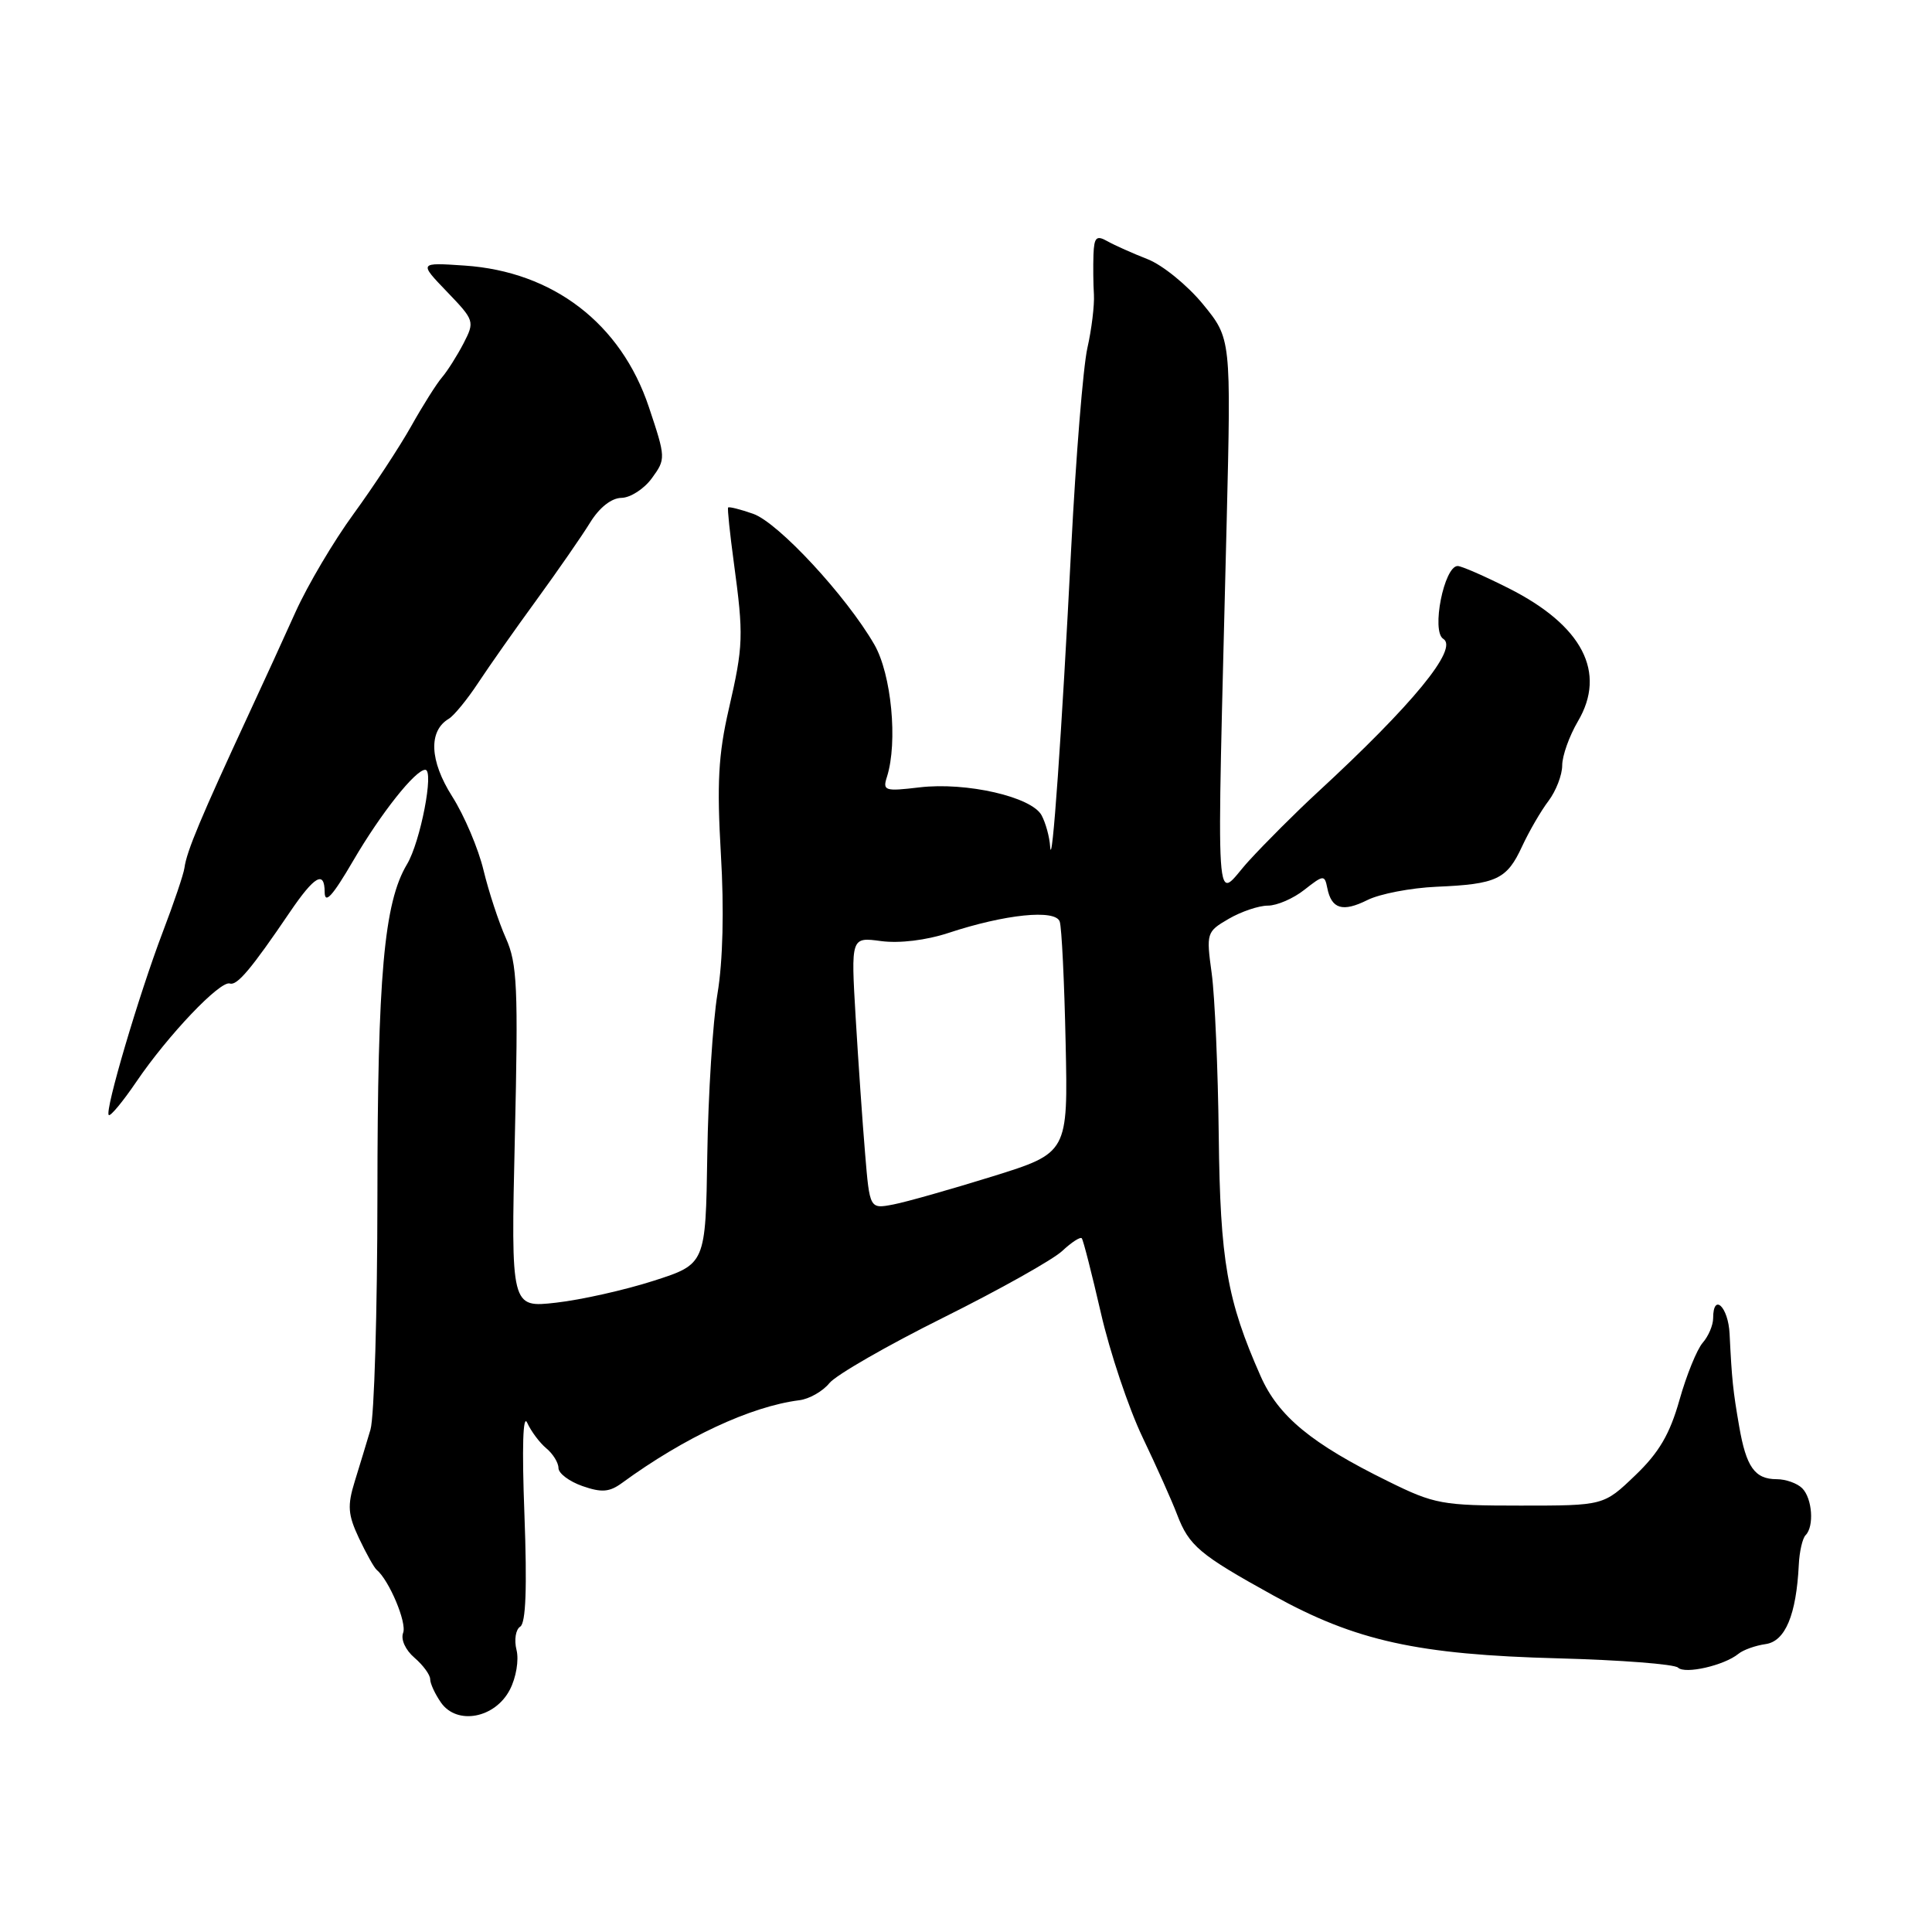 <?xml version="1.0" encoding="UTF-8" standalone="no"?>
<!DOCTYPE svg PUBLIC "-//W3C//DTD SVG 1.1//EN" "http://www.w3.org/Graphics/SVG/1.1/DTD/svg11.dtd" >
<svg xmlns="http://www.w3.org/2000/svg" xmlns:xlink="http://www.w3.org/1999/xlink" version="1.1" viewBox="0 0 256 256">
 <g >
 <path fill="currentColor"
d=" M 67.56 223.89 C 68.39 222.29 68.78 219.96 68.44 218.62 C 68.11 217.30 68.33 215.91 68.93 215.54 C 69.68 215.08 69.85 210.40 69.49 200.68 C 69.15 191.76 69.29 187.25 69.86 188.53 C 70.37 189.65 71.50 191.17 72.39 191.91 C 73.27 192.64 74.00 193.82 74.00 194.52 C 74.00 195.23 75.43 196.30 77.17 196.91 C 79.72 197.80 80.75 197.72 82.42 196.50 C 90.70 190.45 99.47 186.36 105.90 185.54 C 107.23 185.38 109.03 184.35 109.90 183.27 C 110.78 182.19 117.58 178.28 125.00 174.59 C 132.43 170.89 139.51 166.92 140.75 165.76 C 141.98 164.61 143.15 163.85 143.34 164.08 C 143.54 164.31 144.67 168.76 145.87 173.96 C 147.06 179.17 149.55 186.59 151.40 190.46 C 153.25 194.33 155.31 198.93 155.97 200.68 C 157.56 204.84 158.92 205.99 168.73 211.41 C 179.63 217.44 187.86 219.25 206.50 219.74 C 214.75 219.96 221.88 220.51 222.35 220.97 C 223.27 221.87 228.47 220.68 230.35 219.14 C 230.98 218.62 232.61 218.04 233.96 217.85 C 236.56 217.48 238.02 213.98 238.35 207.34 C 238.43 205.60 238.84 203.83 239.25 203.42 C 240.41 202.26 240.14 198.54 238.80 197.20 C 238.14 196.54 236.62 196.00 235.42 196.00 C 232.52 196.00 231.38 194.39 230.45 189.00 C 229.63 184.27 229.48 182.84 229.18 176.75 C 229.01 173.15 227.00 171.24 227.00 174.67 C 227.00 175.59 226.38 177.05 225.62 177.92 C 224.86 178.79 223.47 182.20 222.54 185.50 C 221.26 190.03 219.83 192.48 216.67 195.50 C 212.50 199.50 212.50 199.50 201.48 199.50 C 191.09 199.50 190.08 199.32 183.93 196.28 C 173.78 191.29 169.39 187.67 167.04 182.35 C 162.59 172.30 161.68 167.09 161.49 150.50 C 161.39 141.70 160.97 132.03 160.56 129.00 C 159.82 123.62 159.87 123.46 162.81 121.75 C 164.46 120.79 166.79 120.00 168.00 120.00 C 169.20 120.00 171.38 119.06 172.84 117.90 C 175.36 115.92 175.52 115.90 175.87 117.65 C 176.42 120.45 177.90 120.90 181.19 119.26 C 182.83 118.44 186.95 117.65 190.34 117.50 C 198.33 117.16 199.67 116.52 201.69 112.14 C 202.62 110.14 204.19 107.43 205.19 106.12 C 206.18 104.80 207.00 102.69 207.00 101.42 C 207.00 100.15 207.94 97.52 209.08 95.58 C 212.91 89.10 209.69 82.89 199.93 77.96 C 196.70 76.33 193.65 75.00 193.15 75.00 C 191.35 75.00 189.63 83.66 191.24 84.65 C 193.30 85.92 187.23 93.33 174.48 105.08 C 171.74 107.61 167.68 111.66 165.46 114.09 C 160.87 119.10 161.20 124.16 162.54 69.18 C 163.13 44.87 163.13 44.87 159.40 40.31 C 157.35 37.81 154.06 35.13 152.08 34.35 C 150.11 33.58 147.71 32.51 146.75 31.97 C 145.28 31.14 144.98 31.42 144.89 33.74 C 144.84 35.26 144.86 37.64 144.95 39.03 C 145.03 40.43 144.65 43.62 144.08 46.13 C 143.52 48.64 142.56 60.55 141.94 72.60 C 140.69 97.19 139.39 115.67 139.15 112.18 C 139.07 110.91 138.56 109.05 138.02 108.04 C 136.71 105.58 128.04 103.60 121.84 104.33 C 117.22 104.88 116.93 104.78 117.53 102.92 C 118.98 98.33 118.12 89.33 115.85 85.40 C 112.14 78.97 103.11 69.23 99.79 68.08 C 98.08 67.48 96.59 67.11 96.48 67.25 C 96.37 67.39 96.71 70.65 97.23 74.50 C 98.55 84.26 98.51 85.53 96.56 94.00 C 95.18 100.00 94.98 103.84 95.52 113.17 C 95.96 120.51 95.79 127.37 95.07 131.67 C 94.45 135.43 93.84 145.02 93.72 153.00 C 93.50 167.50 93.50 167.50 86.58 169.72 C 82.78 170.94 76.98 172.24 73.69 172.61 C 67.70 173.29 67.70 173.29 68.22 150.71 C 68.68 130.83 68.54 127.68 67.03 124.31 C 66.09 122.21 64.76 118.16 64.07 115.31 C 63.39 112.46 61.52 108.05 59.91 105.52 C 56.92 100.80 56.75 96.85 59.47 95.24 C 60.15 94.83 61.90 92.70 63.35 90.50 C 64.80 88.30 68.28 83.35 71.09 79.50 C 73.89 75.65 77.09 71.04 78.19 69.25 C 79.43 67.24 81.02 65.99 82.35 65.97 C 83.53 65.95 85.35 64.78 86.38 63.36 C 88.23 60.82 88.23 60.67 85.98 53.94 C 82.29 42.88 73.30 35.98 61.56 35.19 C 55.50 34.78 55.50 34.78 59.23 38.66 C 62.88 42.46 62.92 42.59 61.41 45.52 C 60.56 47.15 59.28 49.17 58.57 50.00 C 57.86 50.82 56.01 53.75 54.47 56.50 C 52.92 59.25 49.50 64.46 46.87 68.07 C 44.23 71.68 40.77 77.53 39.17 81.07 C 37.58 84.61 34.81 90.65 33.02 94.50 C 26.61 108.33 24.73 112.80 24.44 115.00 C 24.33 115.83 23.04 119.64 21.57 123.49 C 18.39 131.85 13.86 147.19 14.41 147.75 C 14.63 147.96 16.28 145.97 18.08 143.32 C 22.25 137.18 29.18 129.89 30.46 130.32 C 31.41 130.64 33.31 128.38 38.43 120.83 C 41.67 116.07 43.00 115.30 43.02 118.19 C 43.03 119.88 44.05 118.76 46.83 114.00 C 50.47 107.77 55.04 102.00 56.35 102.00 C 57.55 102.00 55.71 111.55 53.93 114.52 C 50.88 119.61 50.02 129.31 50.01 158.43 C 50.00 173.79 49.59 187.74 49.09 189.43 C 48.59 191.12 47.65 194.21 47.00 196.31 C 46.01 199.52 46.10 200.70 47.56 203.81 C 48.52 205.84 49.57 207.72 49.90 208.00 C 51.56 209.38 53.93 215.01 53.42 216.35 C 53.08 217.23 53.72 218.63 54.92 219.66 C 56.06 220.64 57.00 221.92 57.00 222.50 C 57.00 223.08 57.65 224.48 58.44 225.61 C 60.56 228.63 65.60 227.68 67.56 223.89 Z  M 114.63 152.85 C 114.29 148.81 113.73 140.70 113.38 134.83 C 112.75 124.16 112.75 124.16 116.76 124.70 C 119.18 125.02 122.71 124.59 125.64 123.63 C 133.17 121.14 139.87 120.45 140.42 122.12 C 140.68 122.88 141.03 130.08 141.20 138.13 C 141.52 152.76 141.52 152.76 131.51 155.88 C 126.00 157.59 120.09 159.27 118.37 159.60 C 115.24 160.20 115.24 160.20 114.63 152.85 Z "/>
</g>
</svg>